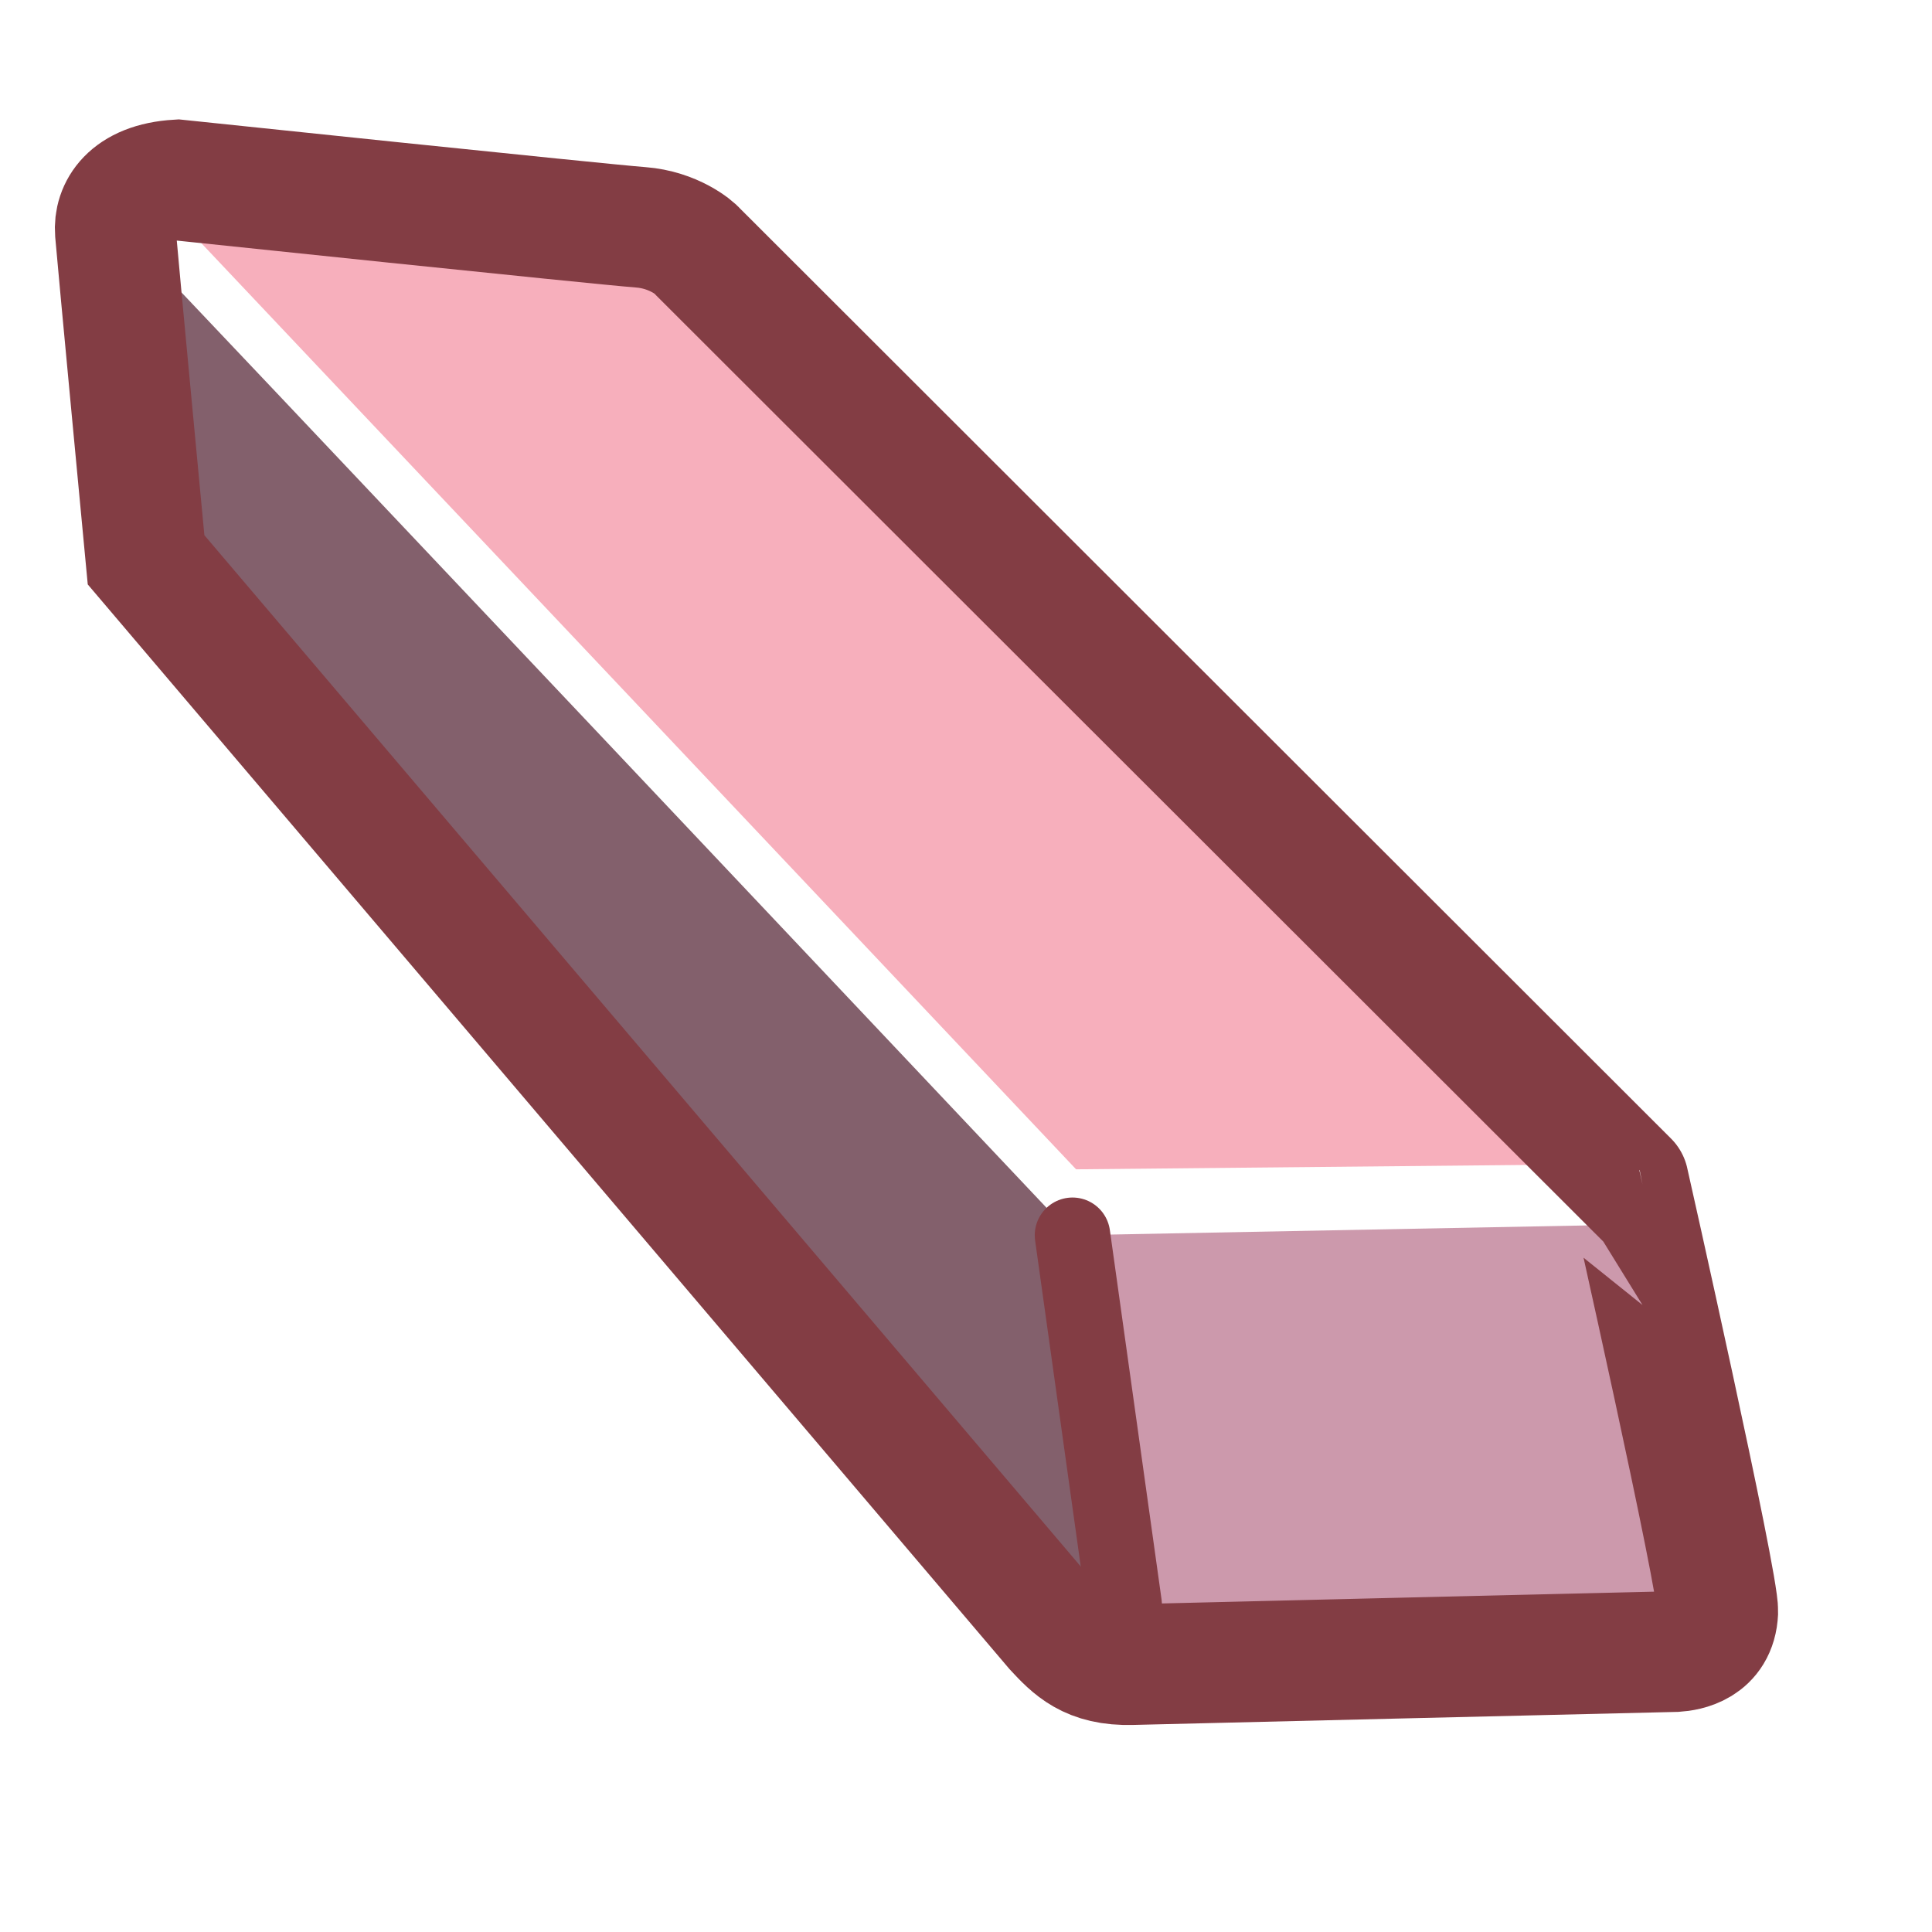 <?xml version="1.0" encoding="utf-8"?>
<!-- Generator: Adobe Illustrator 15.1.0, SVG Export Plug-In  -->
<!DOCTYPE svg PUBLIC "-//W3C//DTD SVG 1.0//EN" "http://www.w3.org/TR/2001/REC-SVG-20010904/DTD/svg10.dtd">
<svg version="1.0"
	 xmlns="http://www.w3.org/2000/svg" xmlns:xlink="http://www.w3.org/1999/xlink" xmlns:a="http://ns.adobe.com/AdobeSVGViewerExtensions/3.0/"
	 x="0px" y="0px" width="3em" height="3em" viewBox="-3.635 -7.909 128 128" enable-background="new -3.635 -7.909 128 128"
	 xml:space="preserve">
<defs>
</defs>
<path fill="#83606C" d="M66.305,99.858c0.538,0.578,1.069,1.147,1.772,1.582c2.28-0.868,2.976-1.853,2.831-3.208l-3.487-24.302
	c0,0-61.555-65.209-63.571-67.231c0.149,1.824,2.265,22.327,2.265,22.327L66.305,99.858z"/>
<path fill="#F7AFBC" d="M67.659,69.561l35.469-0.346L43.007,8.996c-0.169-0.229-1.576-1.403-3.735-1.567
	c-2.326-0.174-23.99-2.594-30.403-3.225c-1.128-0.11-2.658,0.3-2.658,0.3C7.174,5.51,67.659,69.561,67.659,69.561z"/>
<path fill="#CC99AC" d="M68.13,101.671c0.786,0.459,1.79,0.752,3.246,0.707c1.558-0.043,36.012-0.861,36.012-0.861
	c0.687-0.047,2.686-0.324,2.791-2.635c0.082-1.827-5.458-25.666-5.458-25.666l-37.3,0.715l3.647,24.455
	C71.215,99.759,70.475,100.795,68.13,101.671z"/>
<path fill="none" stroke="#833D44" stroke-width="5" stroke-linecap="round" stroke-miterlimit="10" d="M68.072,101.57
	c2.438-0.888,2.92-1.785,2.771-3.181l-3.423-24.459"/>
<path fill="none" stroke="#833D44" stroke-width="8" stroke-miterlimit="10" d="M110.17,98.876c-0.104,2.307-2.104,2.587-2.79,2.634
	c0,0-34.456,0.819-36.013,0.863c-2.86,0.083-3.976-1.117-5.13-2.358L6.042,29.18c0,0-1.884-19.892-2.033-21.716
	c-0.117-1.46,0.845-3.254,4.116-3.451c0,0,27.95,2.932,30.687,3.138c2.162,0.164,3.568,1.338,3.738,1.567l61.696,61.633
	C104.247,70.351,110.255,97.047,110.17,98.876z"/>
</svg>
